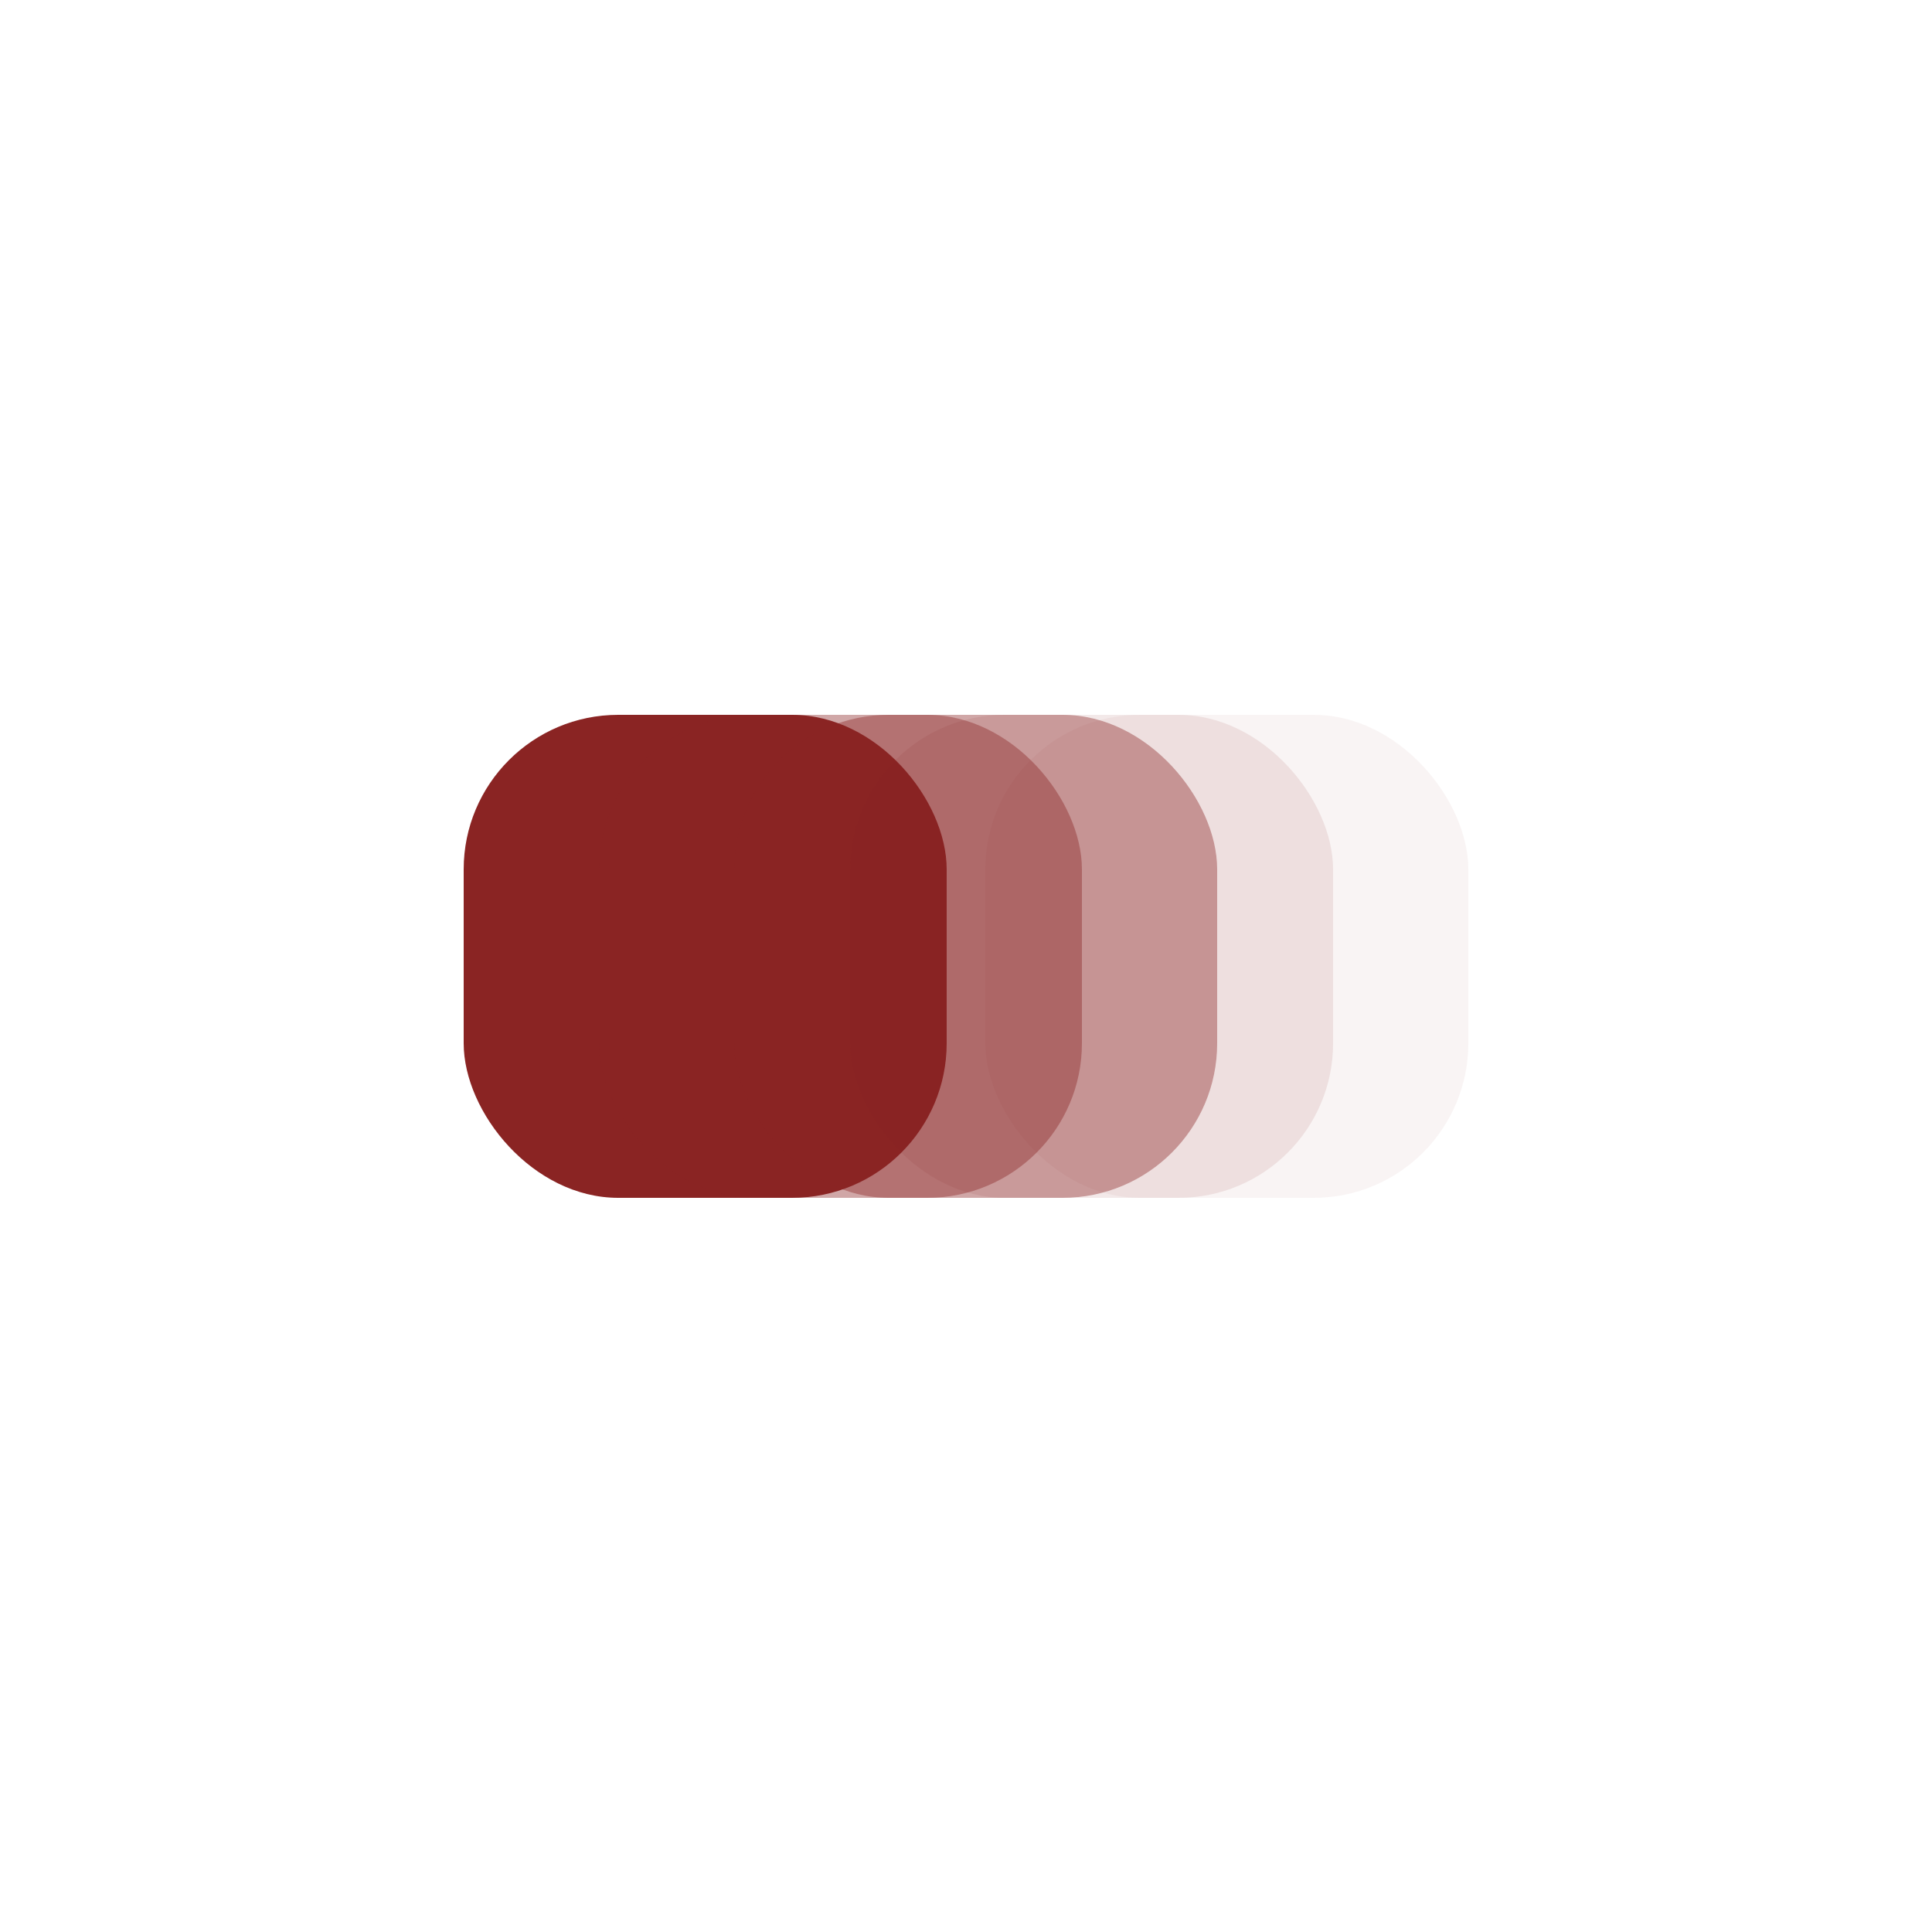 <?xml version="1.0" encoding="UTF-8"?>
<svg width="100px" height="100px" viewBox="0 0 100 100" version="1.1" xmlns="http://www.w3.org/2000/svg" xmlns:xlink="http://www.w3.org/1999/xlink">
    <title>Group</title>
    <g id="Page-1" stroke="none" stroke-width="1" fill="none" fill-rule="evenodd">
        <g id="Group">
            
            <rect id="Rectangle" fill="#8A2423" x="24" y="37" width="25" height="25" rx="8"></rect>
            <rect id="Rectangle" fill-opacity="0.4" fill="#8A2423" x="31" y="37" width="25" height="25" rx="8"></rect>
            <rect id="Rectangle" fill-opacity="0.4" fill="#8A2423" x="38" y="37" width="25" height="25" rx="8"></rect>
            <rect id="Rectangle" fill-opacity="0.1" fill="#8A2423" x="44" y="37" width="25" height="25" rx="8"></rect>
            <rect id="Rectangle" fill-opacity="0.05" fill="#8A2423" x="51" y="37" width="25" height="25" rx="8"></rect>
        </g>
    </g>
</svg>